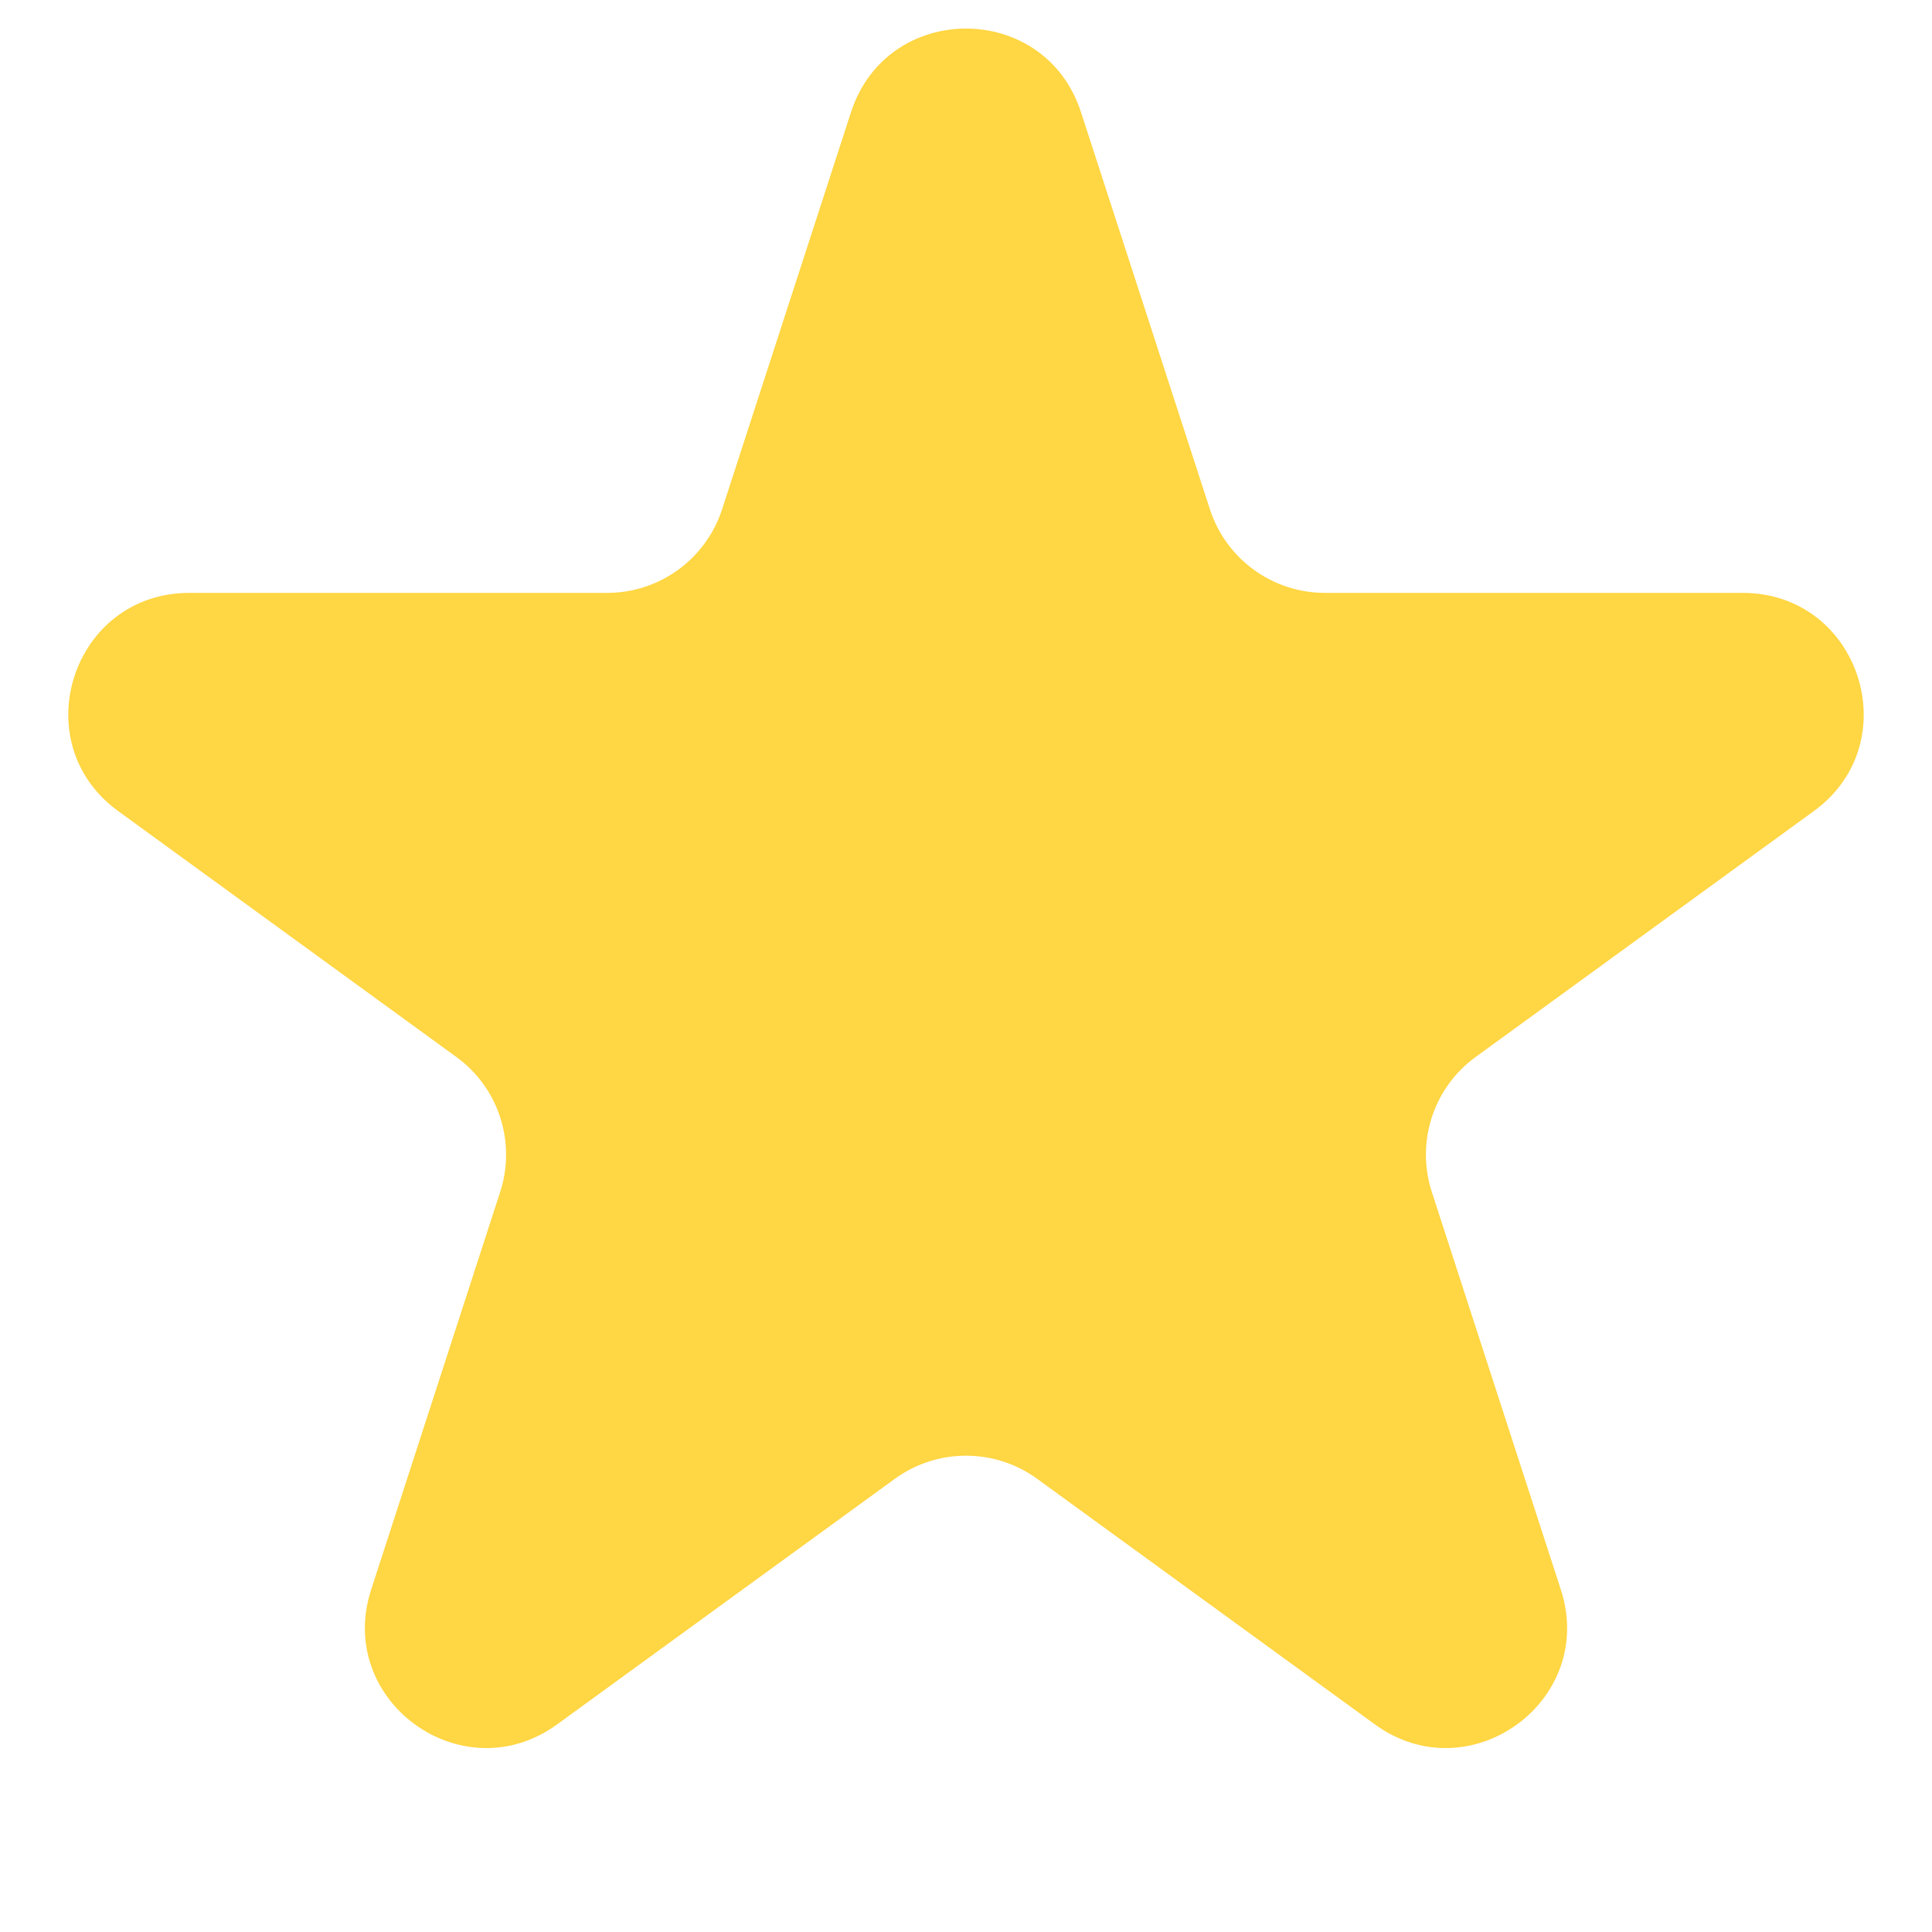 <svg width="8" height="8" viewBox="0 0 8 8" fill="none" xmlns="http://www.w3.org/2000/svg">
<path id="Star 1" d="M3.524 0.464C3.674 0.003 4.326 0.003 4.476 0.464L5.01 2.109C5.077 2.315 5.269 2.455 5.486 2.455H7.216C7.701 2.455 7.902 3.075 7.51 3.359L6.11 4.377C5.935 4.504 5.862 4.73 5.929 4.936L6.463 6.582C6.613 7.042 6.086 7.425 5.694 7.141L4.294 6.123C4.119 5.996 3.881 5.996 3.706 6.123L2.306 7.141C1.914 7.425 1.387 7.042 1.537 6.582L2.071 4.936C2.138 4.73 2.065 4.504 1.89 4.377L0.49 3.359C0.098 3.075 0.299 2.455 0.784 2.455H2.514C2.731 2.455 2.923 2.315 2.99 2.109L3.524 0.464Z" fill="#FFD643"/>
</svg>

